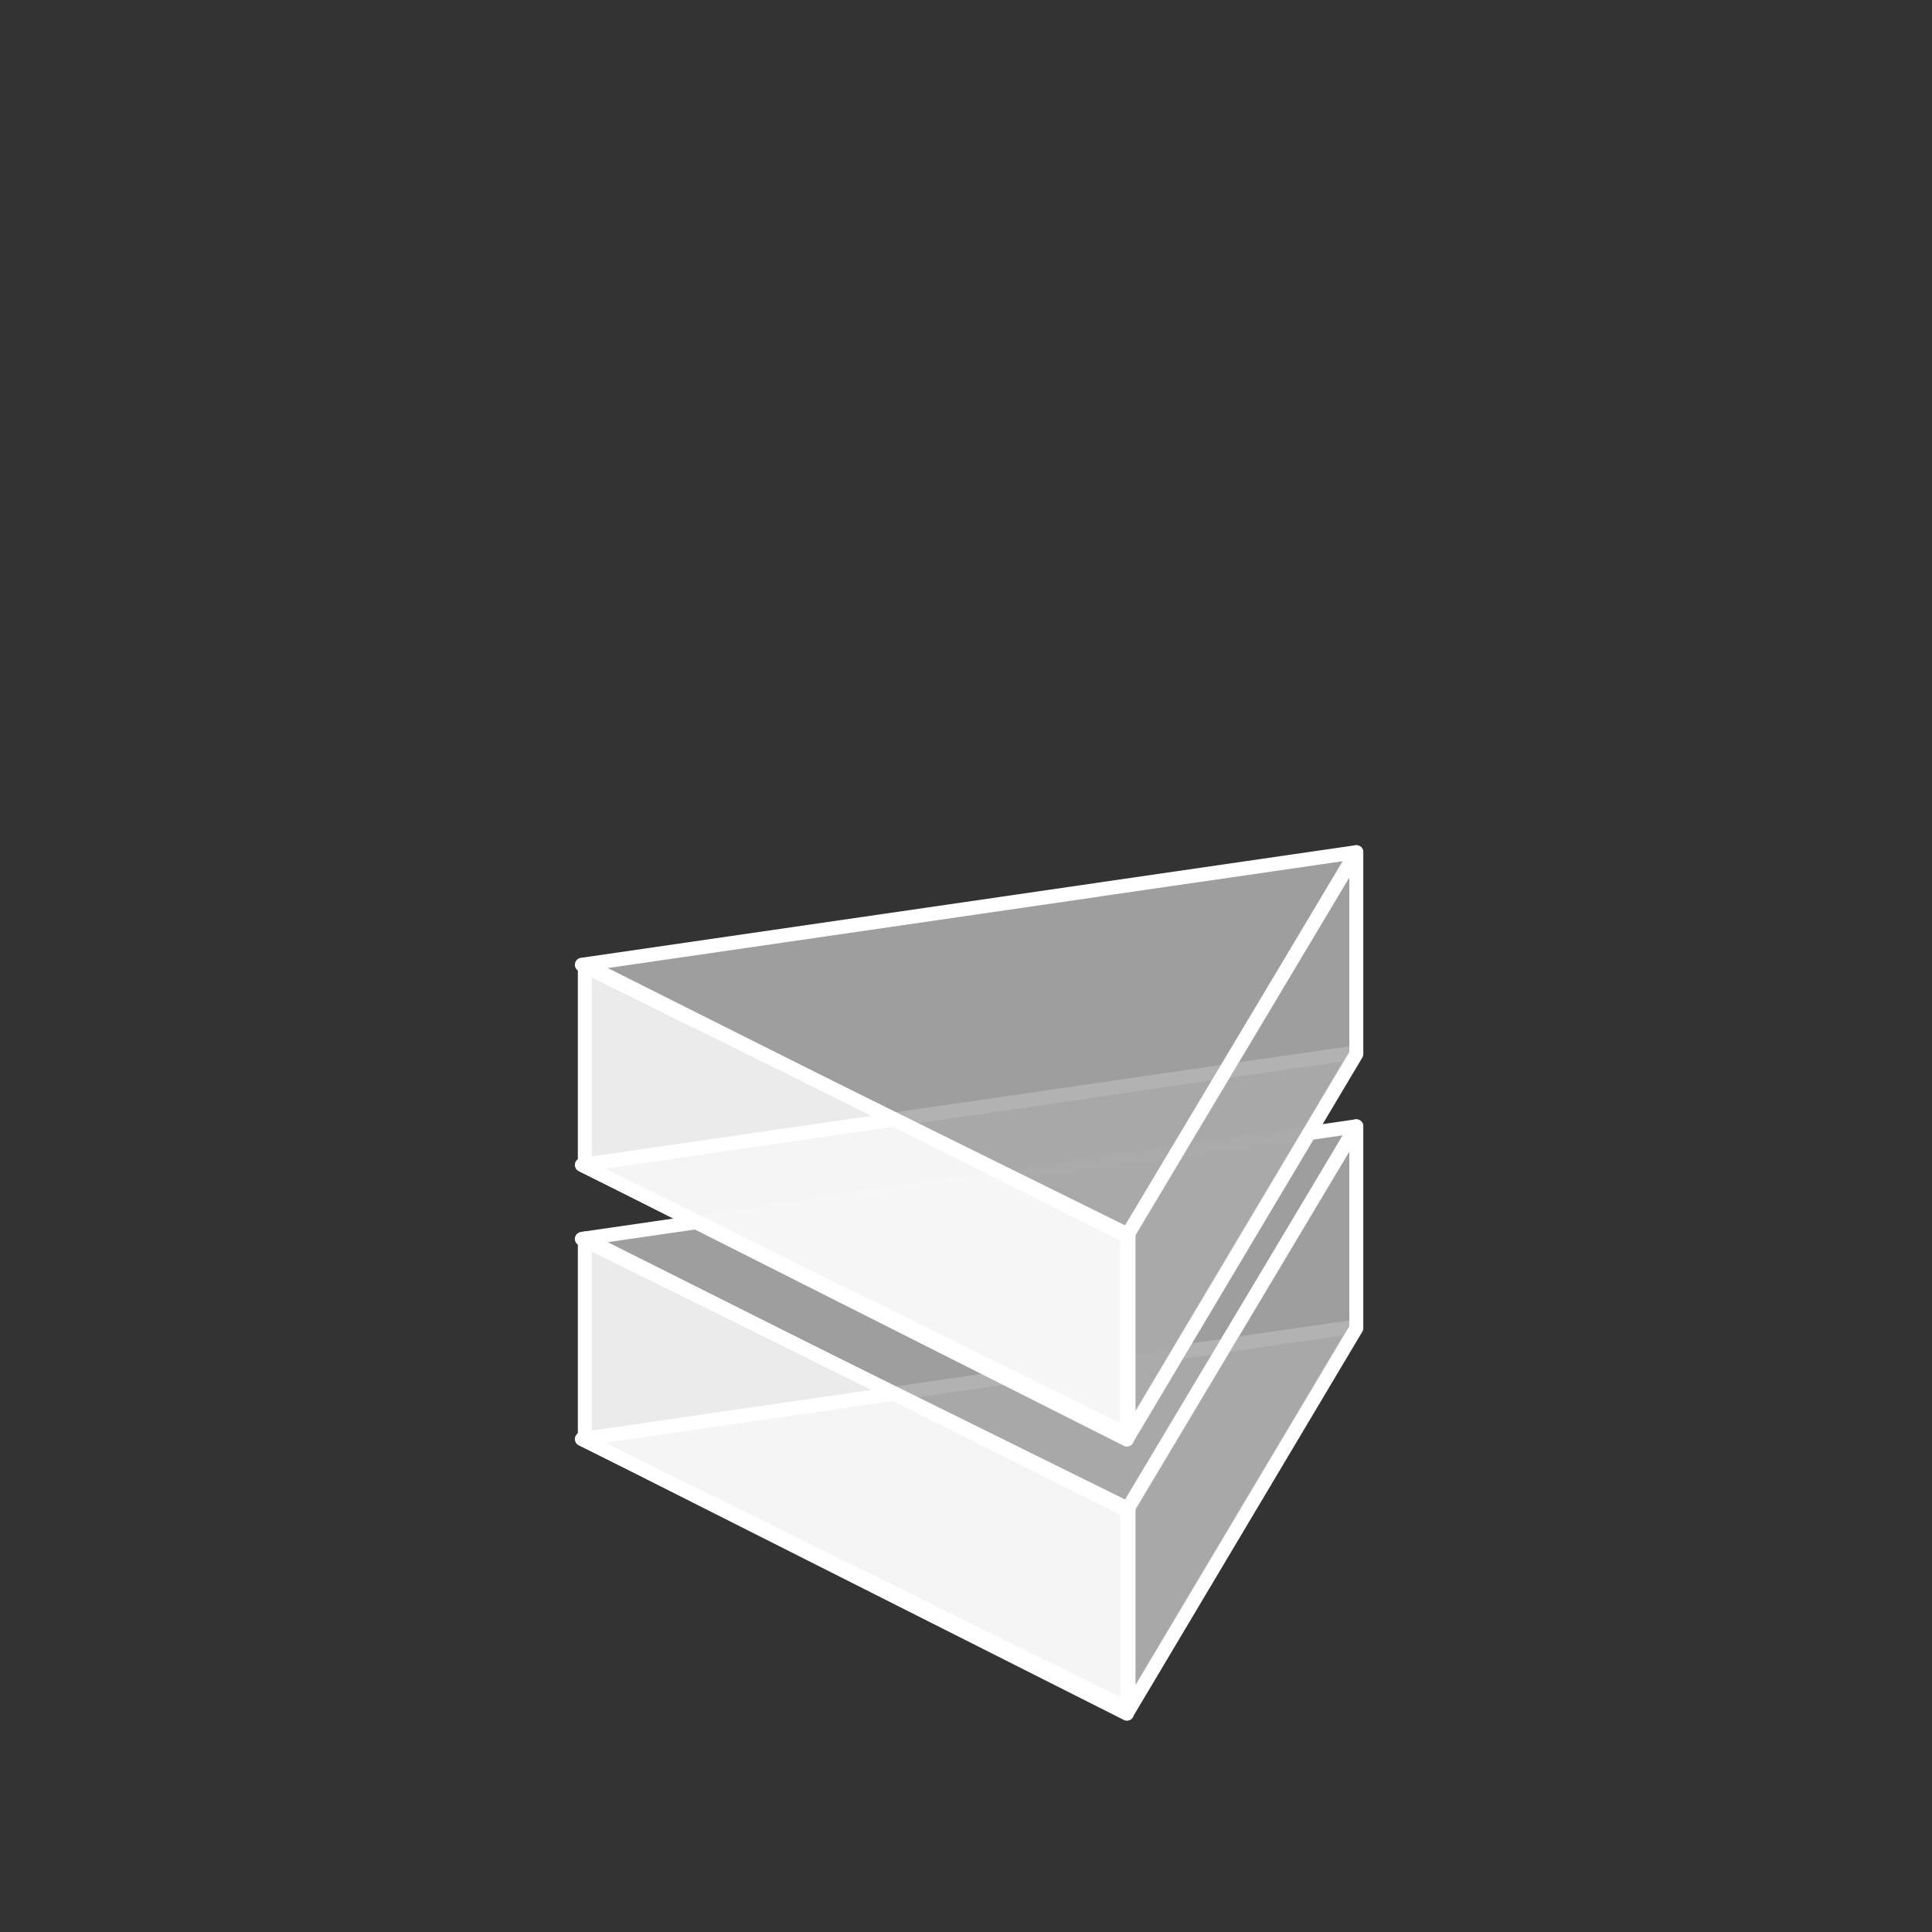 <?xml version="1.0" encoding="UTF-8" standalone="no"?>
<svg
   inkscape:export-ydpi="96"
   inkscape:export-xdpi="96"
   inkscape:export-filename="/home/ehmprah/dev/paint-it-black/assets/cylinder.png"
   sodipodi:docname="charger.svg"
   inkscape:version="1.1.1 (3bf5ae0d25, 2021-09-20)"
   id="svg8"
   version="1.1"
   viewBox="0 0 33.867 33.867"
   height="128"
   width="128"
   xmlns:inkscape="http://www.inkscape.org/namespaces/inkscape"
   xmlns:sodipodi="http://sodipodi.sourceforge.net/DTD/sodipodi-0.dtd"
   xmlns="http://www.w3.org/2000/svg"
   xmlns:svg="http://www.w3.org/2000/svg"
   xmlns:rdf="http://www.w3.org/1999/02/22-rdf-syntax-ns#"
   xmlns:cc="http://creativecommons.org/ns#"
   xmlns:dc="http://purl.org/dc/elements/1.1/">
  <rect x="0" y="0" width="33.867" height="33.867" fill="#333333" stroke="none"/>
  <defs
     id="defs2" />
  <sodipodi:namedview
     id="base"
     pagecolor="#999999"
     bordercolor="#666666"
     borderopacity="1.0"
     inkscape:pageopacity="1"
     inkscape:pageshadow="2"
     inkscape:zoom="2.234568"
     inkscape:cx="-218.16297"
     inkscape:cy="45.870164"
     inkscape:document-units="px"
     inkscape:current-layer="layer1"
     inkscape:document-rotation="0"
     showgrid="true"
     units="px"
     inkscape:window-width="2560"
     inkscape:window-height="1003"
     inkscape:window-x="0"
     inkscape:window-y="309"
     inkscape:window-maximized="1"
     inkscape:pagecheckerboard="0">
    <inkscape:grid
       type="xygrid"
       id="grid7161"
       dotted="true"
       spacingx="2.117"
       spacingy="2.117"
       snapvisiblegridlinesonly="true"
       enabled="true" />
  </sodipodi:namedview>
  <g
     inkscape:label="Layer 1"
     inkscape:groupmode="layer"
     id="layer1"
     style="display:inline">
    <circle
       style="display:inline;opacity:0.998;fill:#c85eff;fill-opacity:0.6;stroke:none;stroke-width:0.562;stroke-linecap:round;stroke-linejoin:round;stroke-miterlimit:4;stroke-dasharray:none;stroke-opacity:1"
       id="path2034-7"
       cx="-40.171"
       cy="19.145"
       r="0"
       inkscape:export-xdpi="94.523079"
       inkscape:export-ydpi="94.523079" />
    <circle
       style="display:inline;opacity:0.998;fill:#c85eff;fill-opacity:0.6;stroke:none;stroke-width:0.562;stroke-linecap:round;stroke-linejoin:round;stroke-miterlimit:4;stroke-dasharray:none;stroke-opacity:1"
       id="path2034-5"
       cx="-40.171"
       cy="19.145"
       r="0"
       inkscape:export-xdpi="94.523079"
       inkscape:export-ydpi="94.523079" />
    <circle
       style="display:inline;opacity:0.998;fill:#c85eff;fill-opacity:0.6;stroke:none;stroke-width:0.562;stroke-linecap:round;stroke-linejoin:round;stroke-miterlimit:4;stroke-dasharray:none;stroke-opacity:1"
       id="path2034-3"
       cx="-40.171"
       cy="19.145"
       r="0"
       inkscape:export-xdpi="94.523079"
       inkscape:export-ydpi="94.523079" />
    <circle
       style="display:inline;opacity:0.998;fill:#c85eff;fill-opacity:0.6;stroke:none;stroke-width:0.562;stroke-linecap:round;stroke-linejoin:round;stroke-miterlimit:4;stroke-dasharray:none;stroke-opacity:1"
       id="circle905"
       cx="-31.988"
       cy="1.083"
       r="0"
       inkscape:export-xdpi="94.523079"
       inkscape:export-ydpi="94.523079" />
    <circle
       style="display:inline;opacity:0.998;fill:#c85eff;fill-opacity:0.6;stroke:none;stroke-width:0.562;stroke-linecap:round;stroke-linejoin:round;stroke-miterlimit:4;stroke-dasharray:none;stroke-opacity:1"
       id="circle907"
       cx="-31.988"
       cy="1.083"
       r="0"
       inkscape:export-xdpi="94.523079"
       inkscape:export-ydpi="94.523079" />
    <circle
       style="display:inline;opacity:0.998;fill:#c85eff;fill-opacity:0.6;stroke:none;stroke-width:0.562;stroke-linecap:round;stroke-linejoin:round;stroke-miterlimit:4;stroke-dasharray:none;stroke-opacity:1"
       id="circle909"
       cx="-31.988"
       cy="1.083"
       r="0"
       inkscape:export-xdpi="94.523079"
       inkscape:export-ydpi="94.523079" />
    <g
       id="g1575"
       transform="matrix(1.008,0,0,1.008,25.651,8.975)"
       style="stroke-width:0.992">
      <g
         id="g1553"
         style="stroke-width:0.992">
        <path
           style="font-variation-settings:normal;vector-effect:none;fill:#aaaaaa;fill-opacity:0.9;stroke:#ffffff;stroke-width:0.243;stroke-linecap:round;stroke-linejoin:round;stroke-miterlimit:4;stroke-dasharray:none;stroke-dashoffset:0;stroke-opacity:1;stop-color:#000000"
           d="m -6.35,14.817 -8.979,1.305 9.507,4.697 3.961,-6.655 -4.489,0.652"
           id="path986" />
        <path
           style="font-variation-settings:normal;display:inline;vector-effect:none;fill:#aaaaaa;fill-opacity:0.9;stroke:#ffffff;stroke-width:0.243;stroke-linecap:round;stroke-linejoin:round;stroke-miterlimit:4;stroke-dasharray:none;stroke-dashoffset:0;stroke-opacity:1;stop-color:#000000"
           d="m -6.35,11.336 -8.979,1.305 9.507,4.697 3.961,-6.655 -4.489,0.652"
           id="path988"
           sodipodi:nodetypes="ccccc" />
        <path
           style="font-variation-settings:normal;vector-effect:none;fill:#aaaaaa;fill-opacity:0.9;stroke:#ffffff;stroke-width:0.243;stroke-linecap:round;stroke-linejoin:round;stroke-miterlimit:4;stroke-dasharray:none;stroke-dashoffset:0;stroke-opacity:1;stop-color:#000000"
           d="m -5.822,17.308 v 3.535 l 3.961,-6.65 v -3.51 z"
           id="path990"
           sodipodi:nodetypes="ccccc" />
        <path
           style="font-variation-settings:normal;vector-effect:none;fill:#ffffff;fill-opacity:0.9;stroke:#ffffff;stroke-width:0.243;stroke-linecap:round;stroke-linejoin:round;stroke-miterlimit:4;stroke-dasharray:none;stroke-dashoffset:0;stroke-opacity:1;stop-color:#000000"
           d="m -5.849,17.363 v 3.535 l -9.428,-4.754 v -3.51 z"
           id="path992"
           sodipodi:nodetypes="ccccc" />
      </g>
      <g
         id="g1563"
         transform="translate(0,-4.767)"
         style="stroke-width:0.992">
        <path
           style="font-variation-settings:normal;vector-effect:none;fill:#aaaaaa;fill-opacity:0.9;stroke:#ffffff;stroke-width:0.243;stroke-linecap:round;stroke-linejoin:round;stroke-miterlimit:4;stroke-dasharray:none;stroke-dashoffset:0;stroke-opacity:1;stop-color:#000000"
           d="m -6.35,14.817 -8.979,1.305 9.507,4.697 3.961,-6.655 -4.489,0.652"
           id="path1555" />
        <path
           style="font-variation-settings:normal;display:inline;vector-effect:none;fill:#aaaaaa;fill-opacity:0.9;stroke:#ffffff;stroke-width:0.243;stroke-linecap:round;stroke-linejoin:round;stroke-miterlimit:4;stroke-dasharray:none;stroke-dashoffset:0;stroke-opacity:1;stop-color:#000000"
           d="m -6.35,11.336 -8.979,1.305 9.507,4.697 3.961,-6.655 -4.489,0.652"
           id="path1557"
           sodipodi:nodetypes="ccccc" />
        <path
           style="font-variation-settings:normal;vector-effect:none;fill:#aaaaaa;fill-opacity:0.9;stroke:#ffffff;stroke-width:0.243;stroke-linecap:round;stroke-linejoin:round;stroke-miterlimit:4;stroke-dasharray:none;stroke-dashoffset:0;stroke-opacity:1;stop-color:#000000"
           d="m -5.822,17.308 v 3.535 l 3.961,-6.65 v -3.51 z"
           id="path1559"
           sodipodi:nodetypes="ccccc" />
        <path
           style="font-variation-settings:normal;vector-effect:none;fill:#ffffff;fill-opacity:0.9;stroke:#ffffff;stroke-width:0.243;stroke-linecap:round;stroke-linejoin:round;stroke-miterlimit:4;stroke-dasharray:none;stroke-dashoffset:0;stroke-opacity:1;stop-color:#000000"
           d="m -5.849,17.363 v 3.535 l -9.428,-4.754 v -3.51 z"
           id="path1561"
           sodipodi:nodetypes="ccccc" />
      </g>
    </g>
  </g>
</svg>
